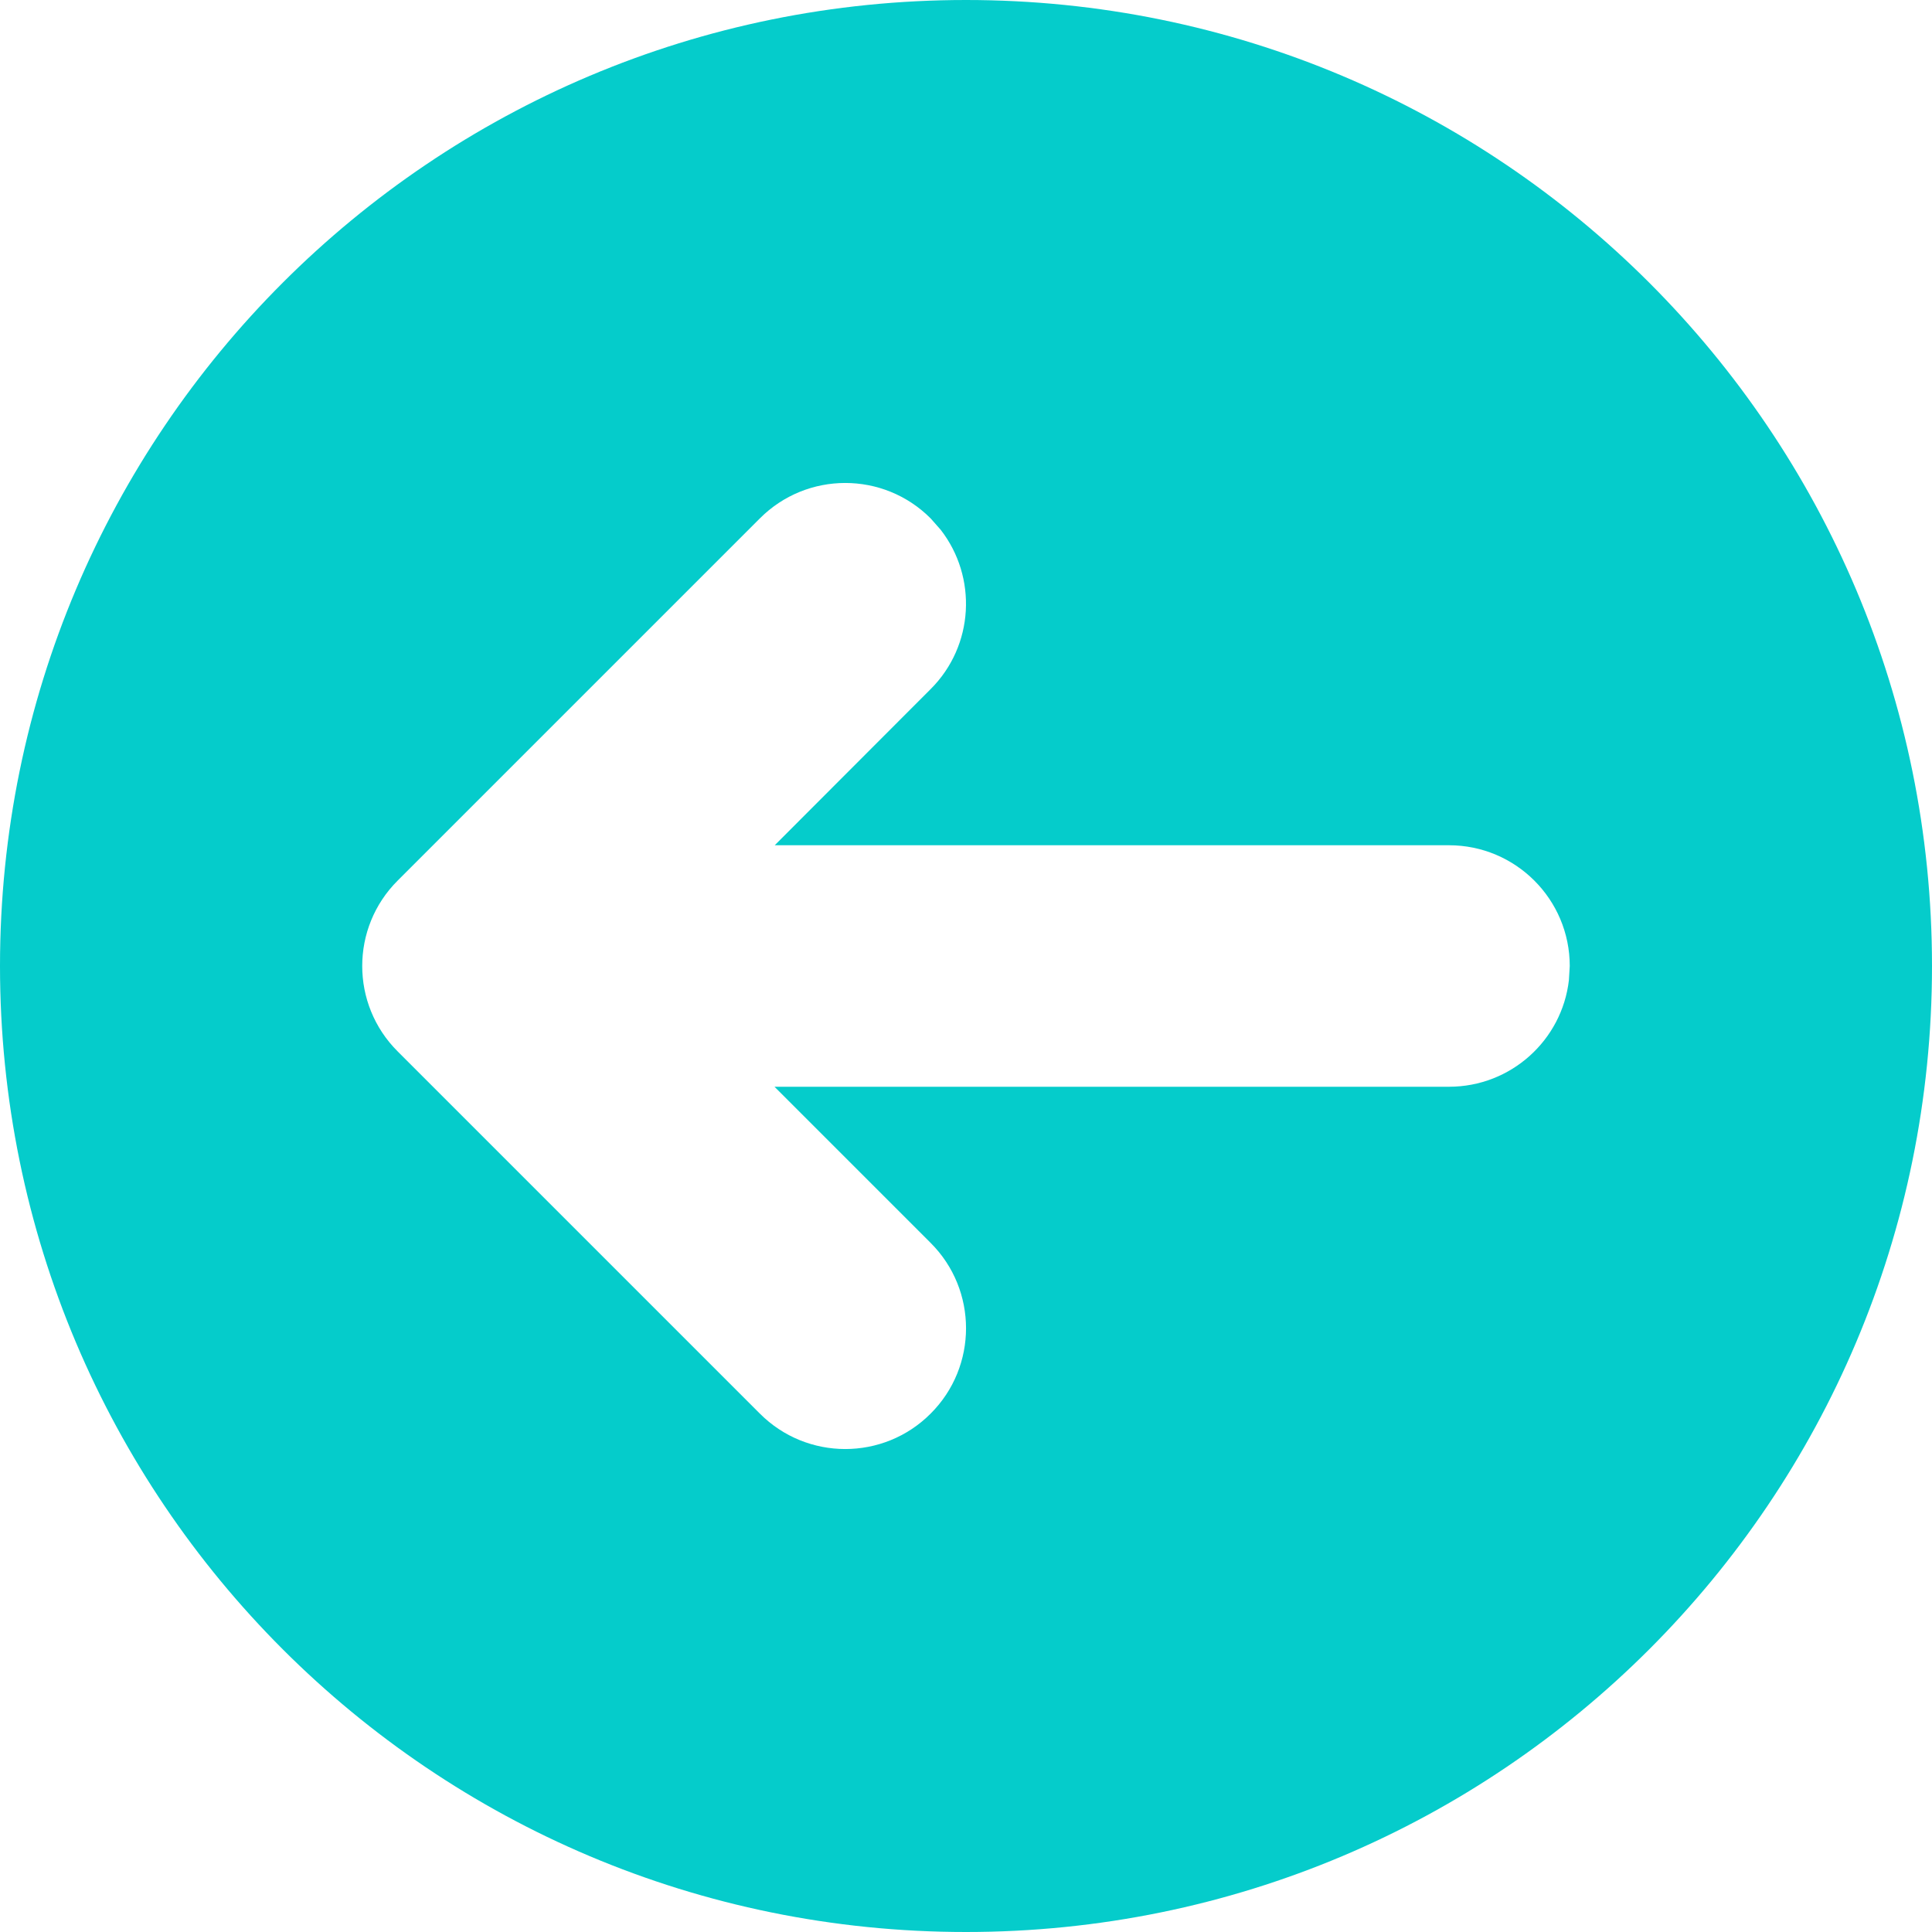 <?xml version="1.0" encoding="UTF-8"?>
<svg width="16px" height="16px" viewBox="0 0 16 16" version="1.1" xmlns="http://www.w3.org/2000/svg" xmlns:xlink="http://www.w3.org/1999/xlink">
    <title>icon_arrow-alt-right</title>
    <g id="Page-1" stroke="none" stroke-width="1" fill="none" fill-rule="evenodd">
        <g id="/wooks/id" transform="translate(-250, -134)" fill="#05CCCB">
            <g id="icon/nav/arrow-alt-right-copy" transform="translate(258, 142) rotate(-180) translate(-258, -142) translate(250, 134)">
                <path d="M8,0 C12.423,0 16,3.577 16,8 C16,12.423 12.423,16 8,16 C3.577,16 0,12.423 0,8 C0,3.577 3.577,0 8,0 Z M9.707,4.293 C9.317,3.902 8.683,3.902 8.293,4.293 C7.902,4.683 7.902,5.317 8.293,5.707 L8.293,5.707 L9.586,7 L4,7 C3.487,7 3.064,7.386 3.007,7.883 L3,8 C3,8.552 3.448,9 4,9 L4,9 L9.584,9 L8.293,10.293 C7.932,10.653 7.905,11.221 8.21,11.613 L8.293,11.707 C8.683,12.098 9.317,12.098 9.707,11.707 L9.707,11.707 L12.707,8.707 C13.098,8.317 13.098,7.683 12.707,7.293 L12.707,7.293 Z" id="icon_arrow-alt-right"></path>
            </g>
        </g>
    </g>
</svg>